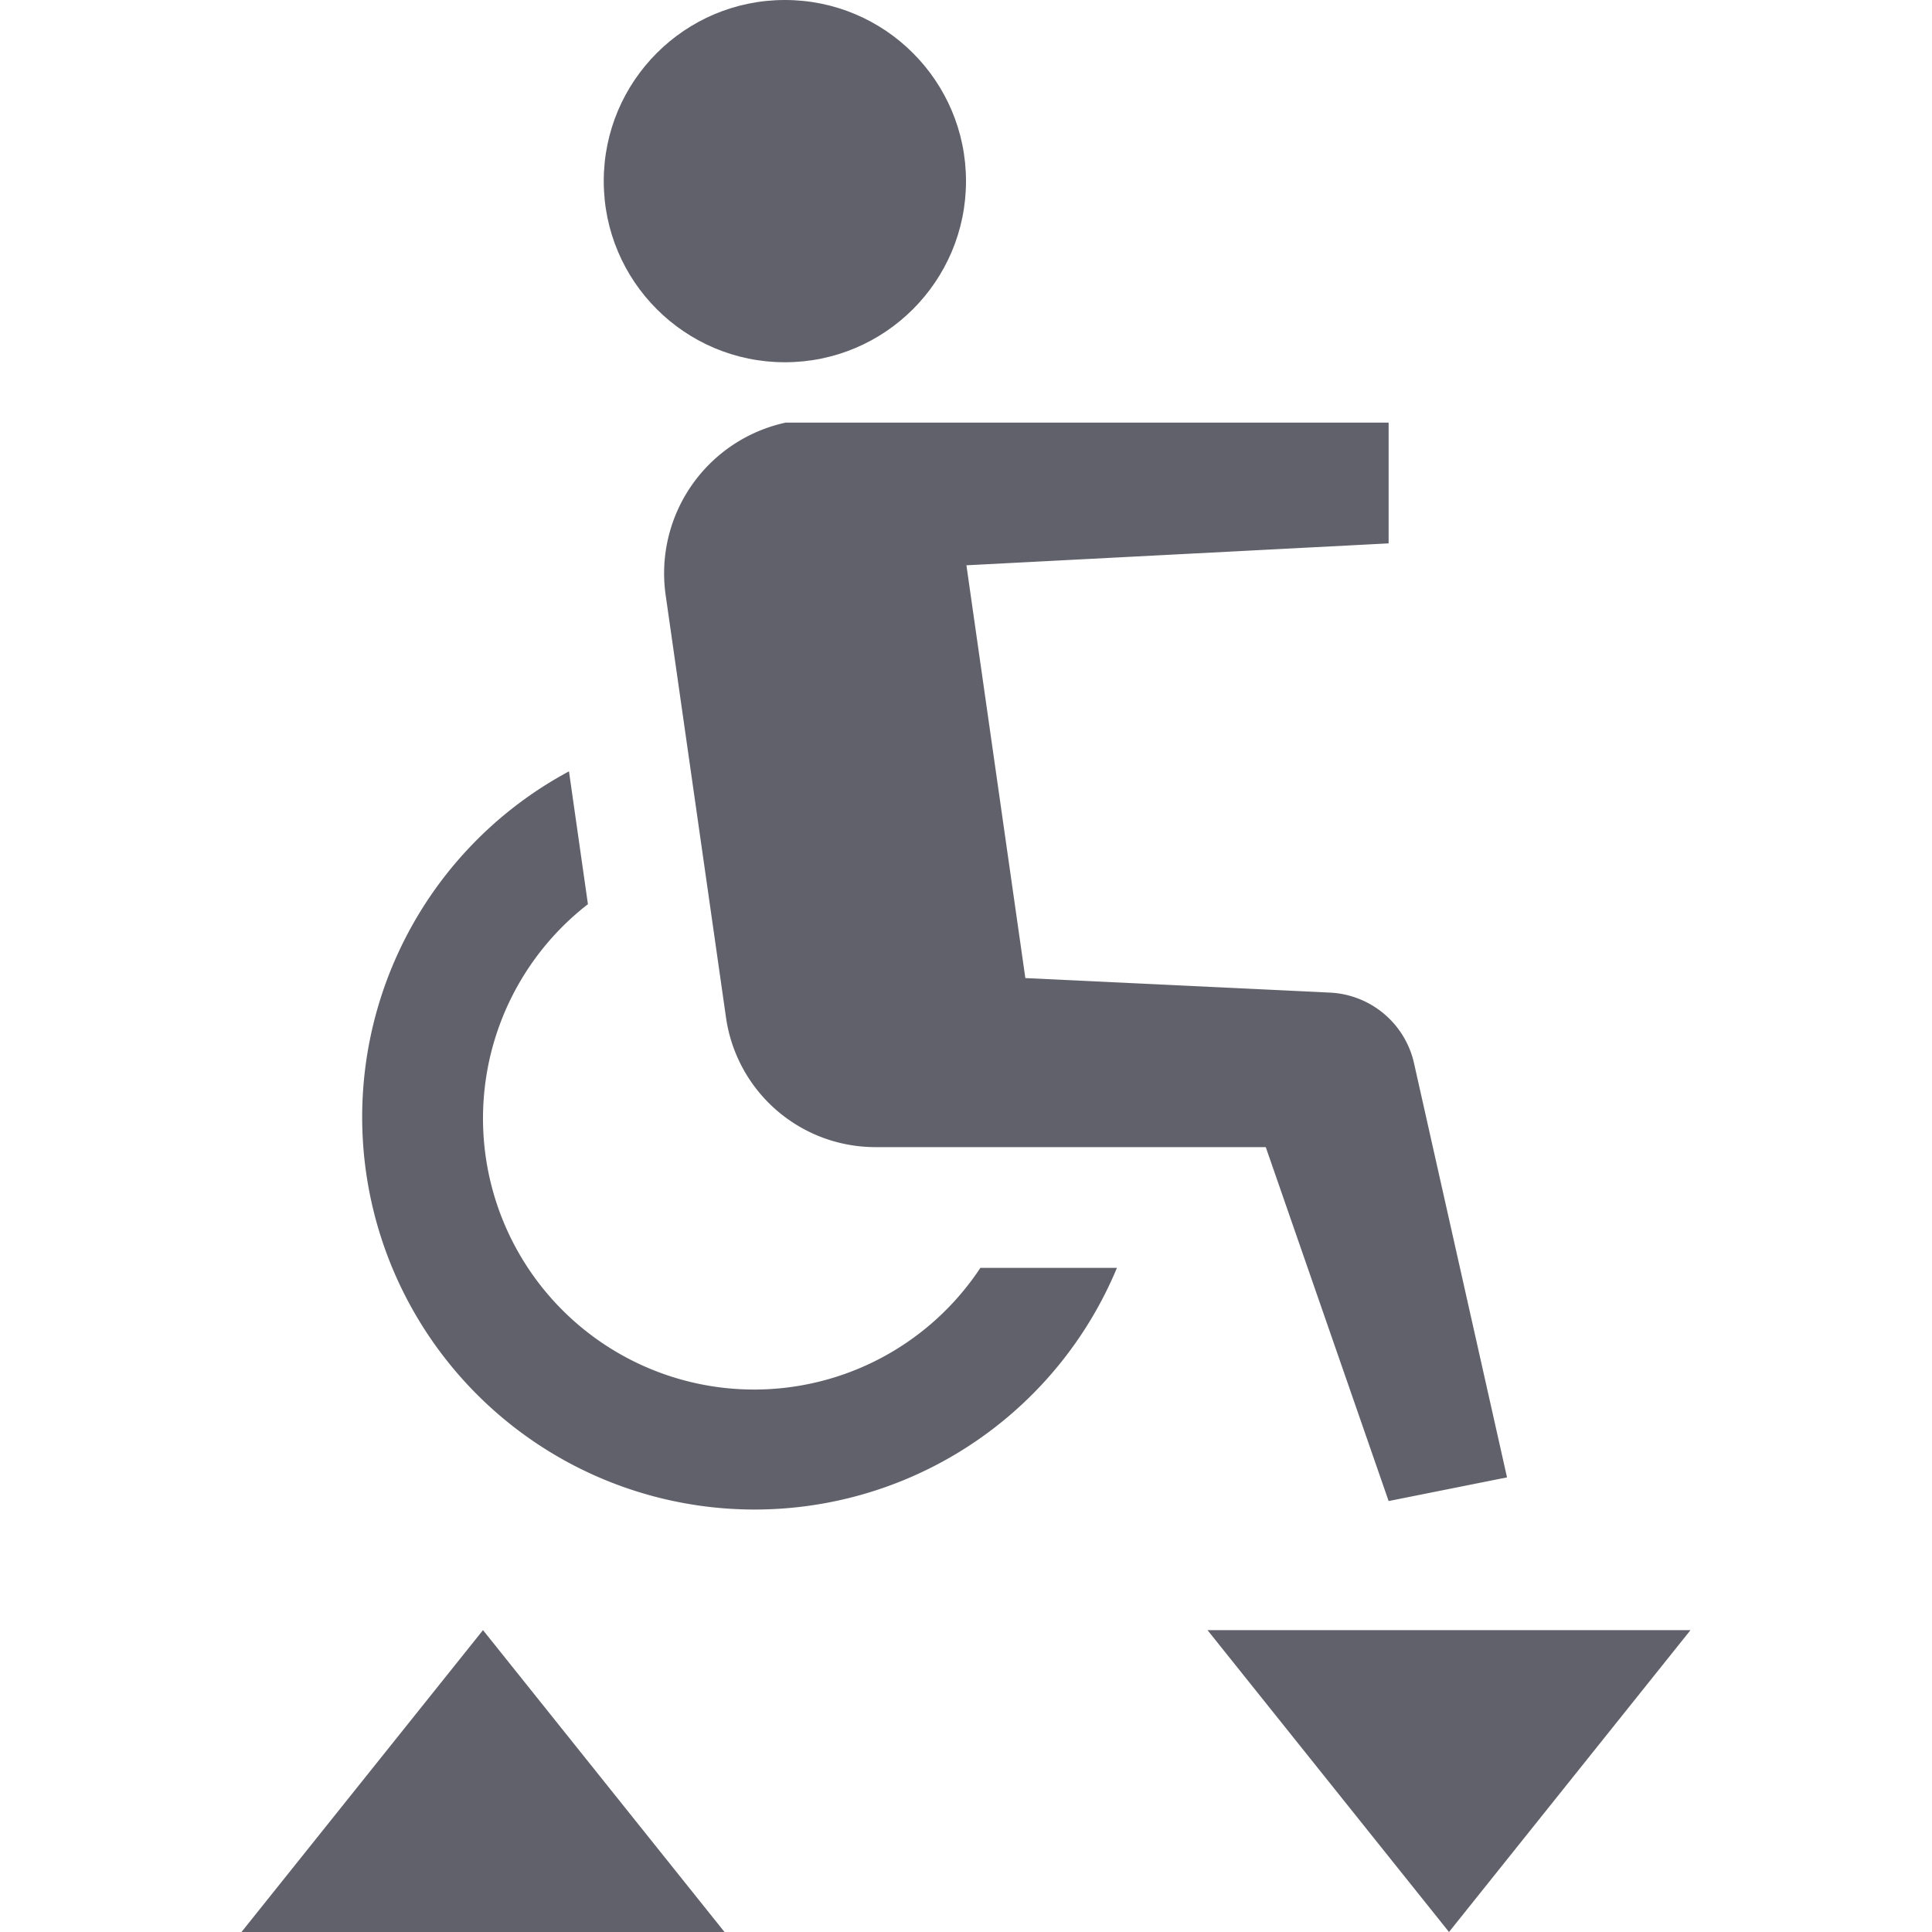 <svg xmlns="http://www.w3.org/2000/svg" height="32" width="32" viewBox="0 0 32 32"><title>accessibility lift 4</title><g fill="#61616b" class="nc-icon-wrapper"><polygon points="12 32 8 27 4 32 12 32" fill="#61616b" data-color="color-2"></polygon><polygon points="28 27 24 32 20 27 28 27" fill="#61616b" data-color="color-2"></polygon><circle cx="13" cy="3" r="3" fill="#61616b"></circle><path d="M16.238,21a4.491,4.491,0,1,1-6.5-6.024l-.314-2.2A6.5,6.5,0,1,0,18.5,21Z" fill="#61616b"></path><path d="M23.424,17.625a1.5,1.5,0,0,0-1.39-1.184L16.983,16.2l-.976-6.837L23,9V7H13.012a2.554,2.554,0,0,0-1.987,2.854l1,7A2.5,2.5,0,0,0,14.5,19h6.465L23,24.862l1.961-.392Z" fill="#61616b"></path></g></svg>